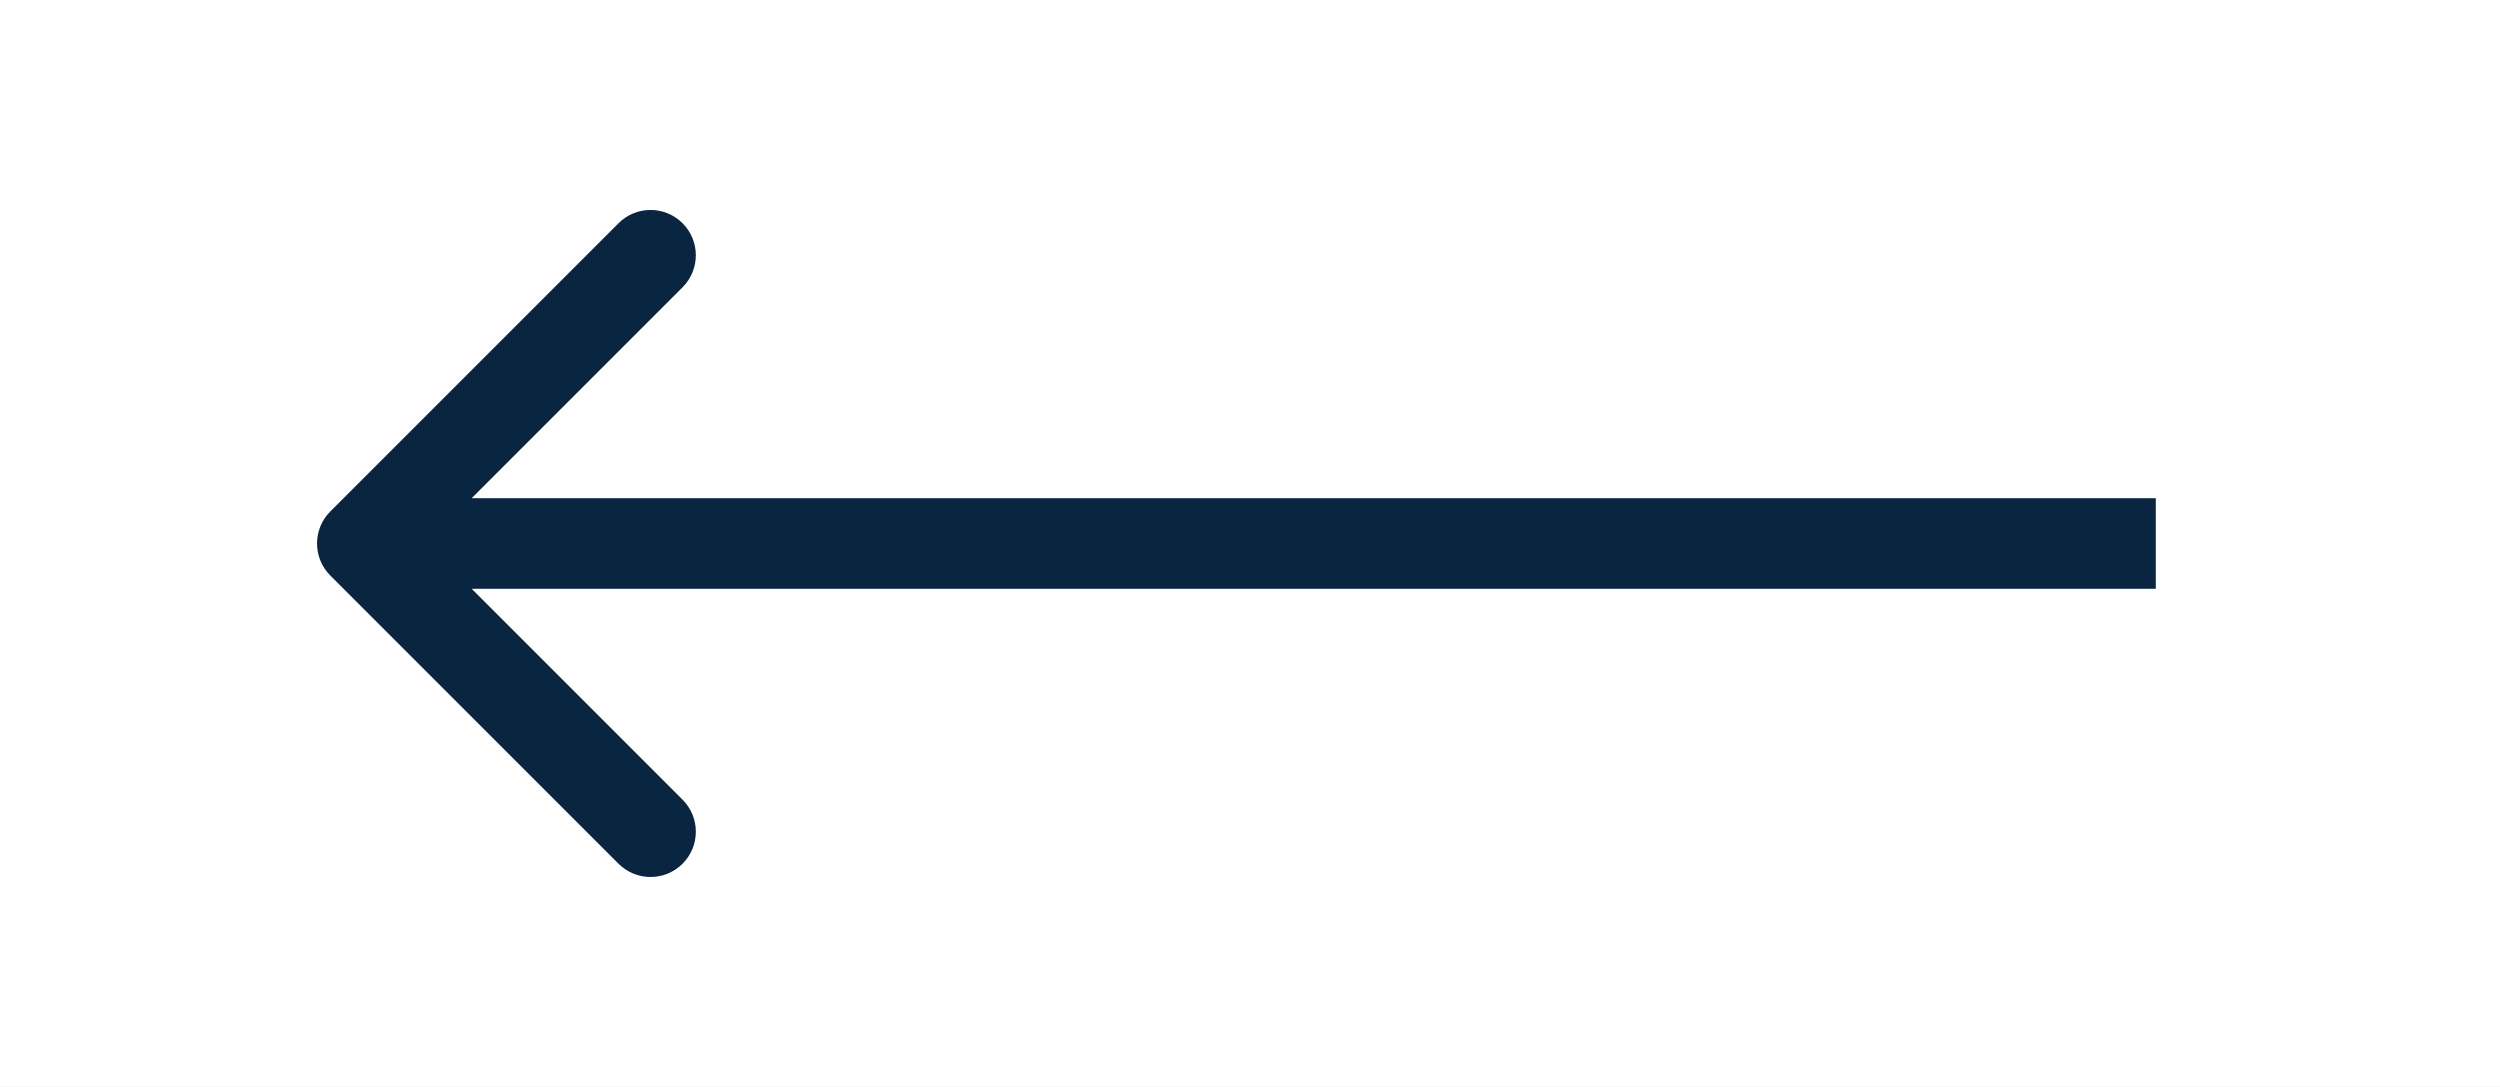 <svg width="138" height="60" viewBox="0 0 138 60" fill="none" xmlns="http://www.w3.org/2000/svg">
<rect x="0" y="0" width="138" height="60" fill="#808080" stroke="none"/>
<rect width="138" height="60" transform="translate(138 60) rotate(-180)" fill="white"/>
<path d="M18.232 28.232C17.256 29.209 17.256 30.791 18.232 31.768L34.142 47.678C35.118 48.654 36.701 48.654 37.678 47.678C38.654 46.701 38.654 45.118 37.678 44.142L23.535 30L37.678 15.858C38.654 14.882 38.654 13.299 37.678 12.322C36.701 11.346 35.118 11.346 34.142 12.322L18.232 28.232ZM119 27.5L20 27.5V32.5L119 32.5V27.5Z" fill="#0A2540"/>
</svg>
